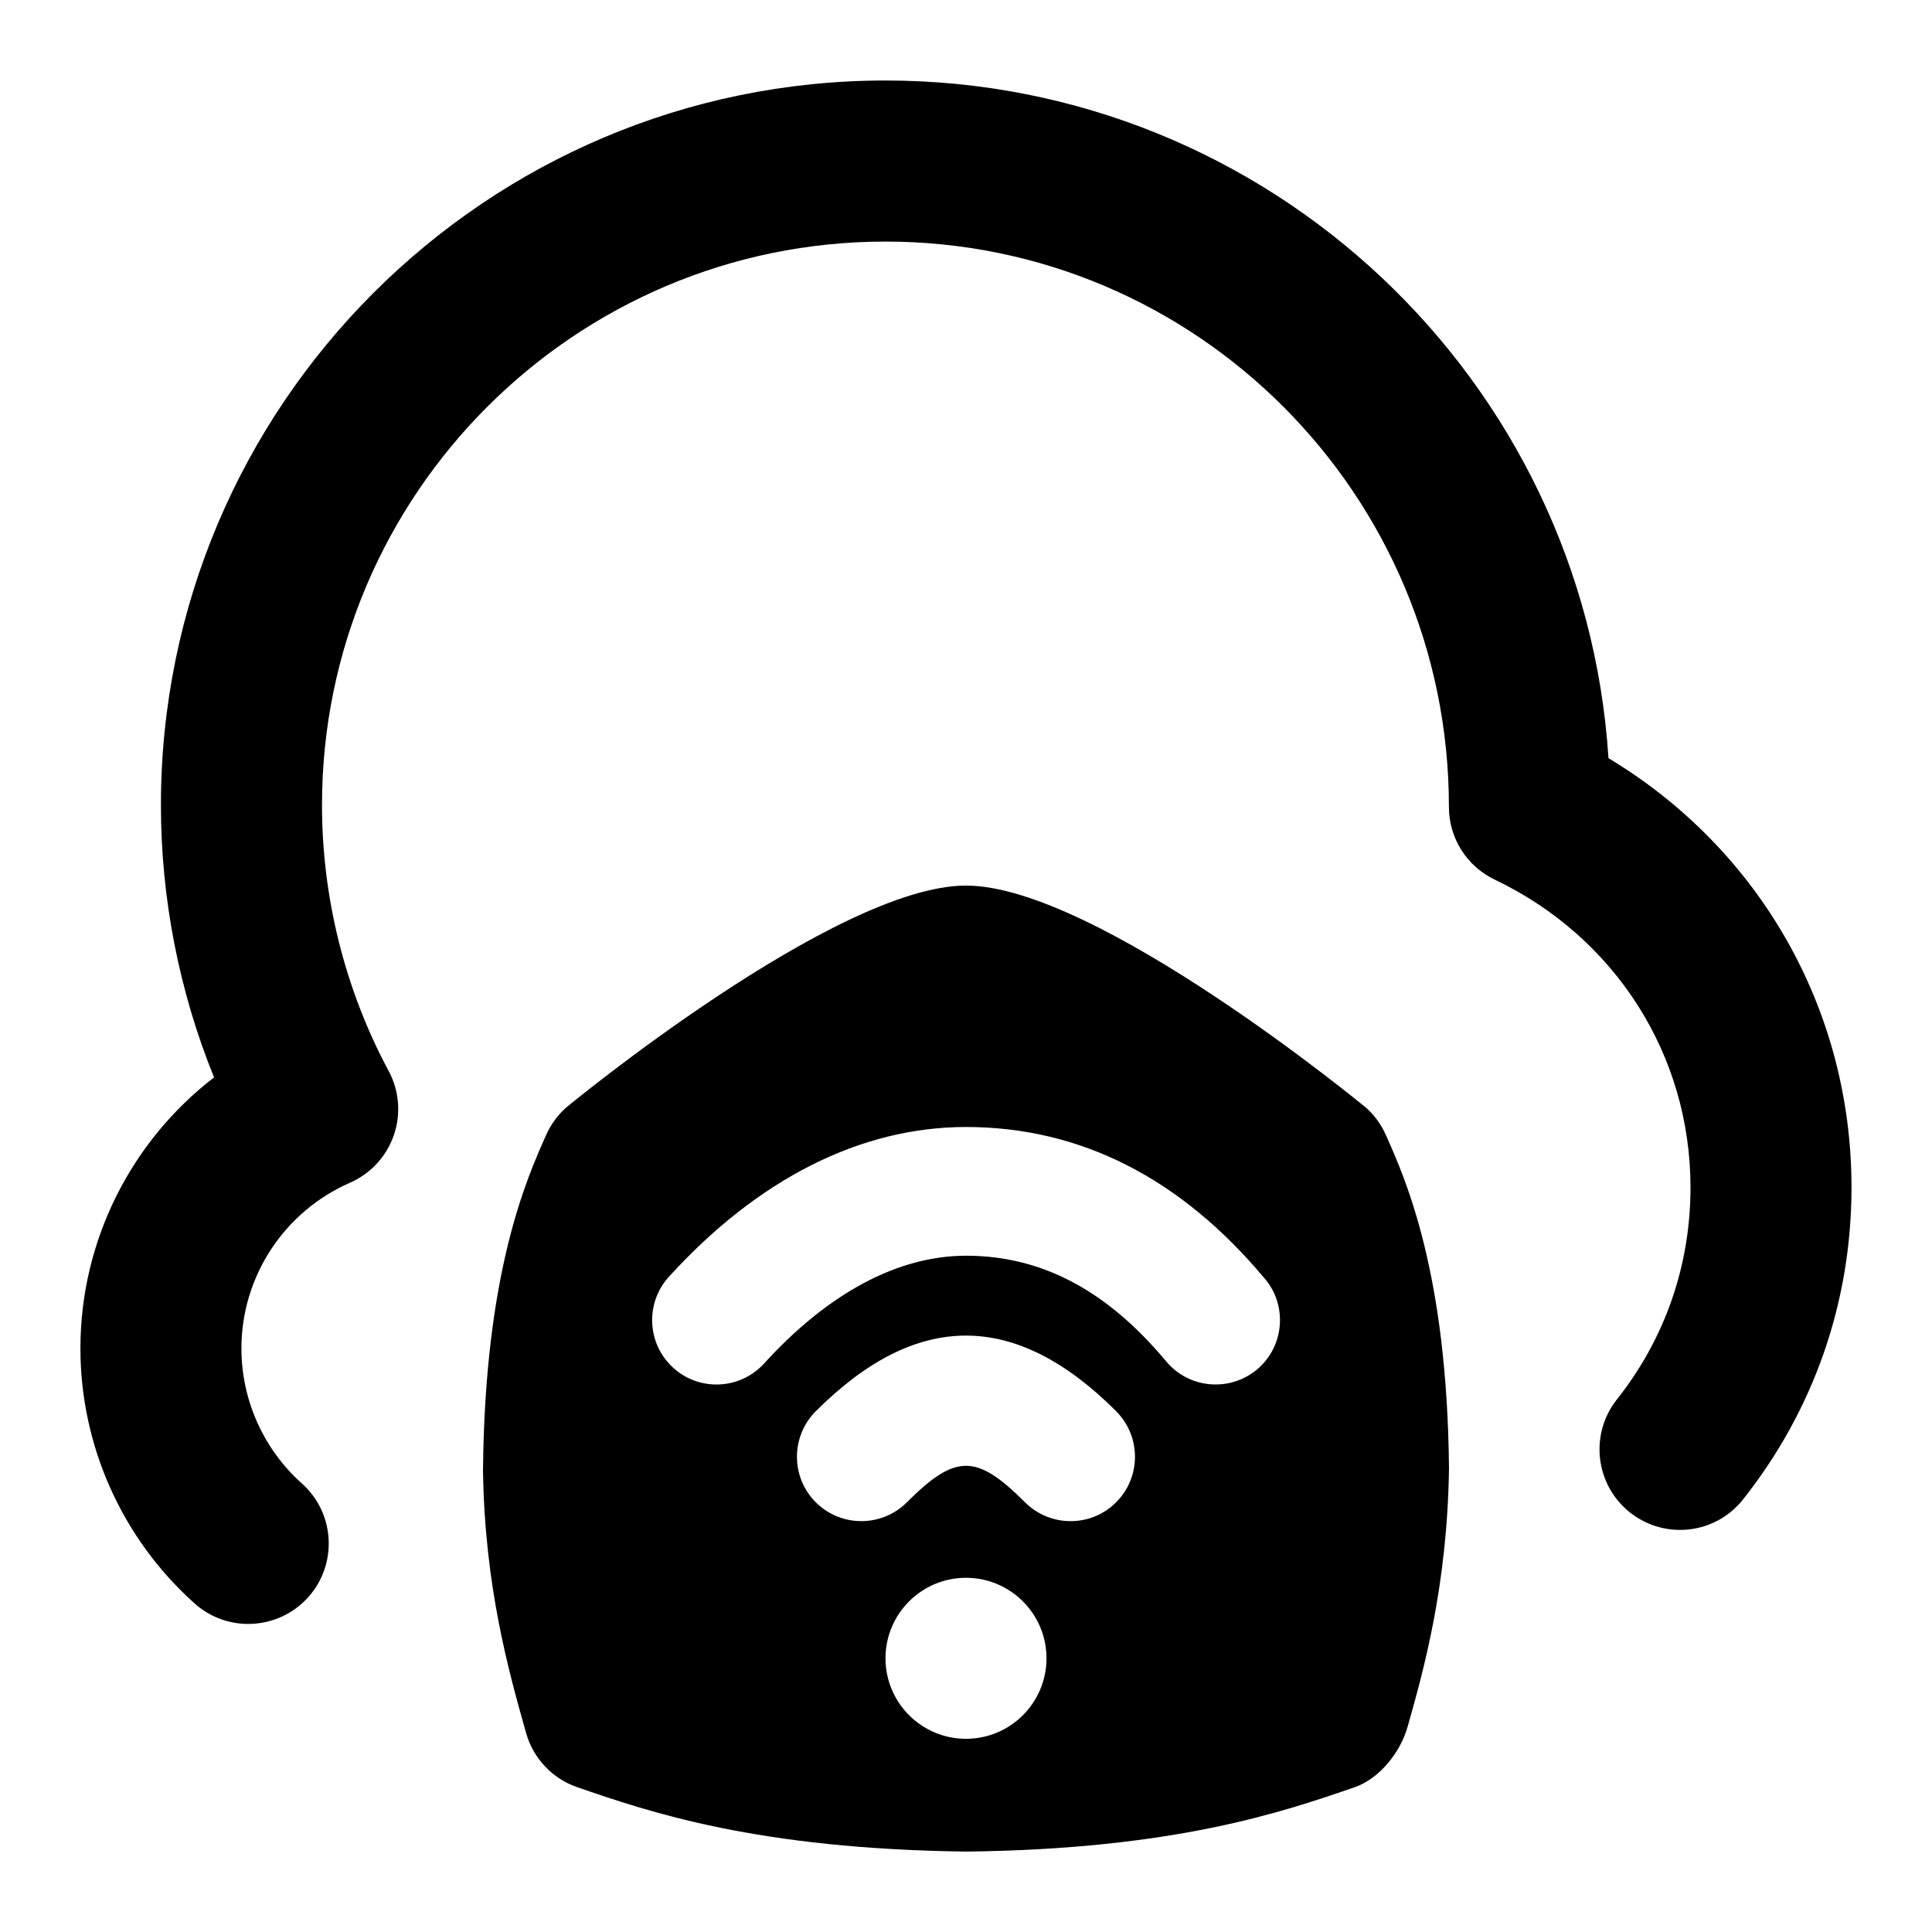 <svg id="Layer_1" viewBox="0 0 24 24" xmlns="http://www.w3.org/2000/svg" data-name="Layer 1"><path d="m23 14.75c0 1.422-.466 2.762-1.346 3.875-.341.433-.969.508-1.405.164-.433-.343-.506-.972-.163-1.405.598-.755.914-1.666.914-2.633 0-1.643-.932-3.108-2.432-3.824-.348-.166-.569-.517-.569-.902 0-3.884-3.14-7.024-6.999-7.024s-7 3.14-7 7c0 1.15.286 2.293.828 3.303.132.246.155.536.064.799s-.288.477-.544.589c-.819.359-1.349 1.167-1.349 2.058 0 .64.273 1.251.751 1.678.412.368.447 1 .08 1.412-.37.412-1.002.446-1.412.079-.902-.806-1.419-1.961-1.419-3.169 0-1.336.629-2.573 1.66-3.366-.434-1.071-.66-2.224-.66-3.384.001-4.962 4.038-9 9.001-9 4.767 0 8.681 3.726 8.981 8.418 1.877 1.129 3.019 3.12 3.019 5.332zm-5.785-.653c.247.554.762 1.708.785 4.144-.021 1.464-.318 2.516-.515 3.212-.089.315-.348.642-.658.749-.888.306-2.23.768-4.815.799-2.608-.031-3.951-.493-4.839-.799-.311-.106-.549-.359-.638-.675-.217-.77-.514-1.822-.535-3.261.023-2.461.538-3.614.785-4.168.056-.125.137-.238.238-.331.03-.028 3.358-2.766 4.977-2.766s4.946 2.738 4.977 2.766c.102.093.183.206.238.331zm-4.215 6.503c0-.552-.448-1-1-1s-1 .448-1 1 .448 1 1 1 1-.448 1-1zm.866-3.069c-1.254-1.253-2.479-1.253-3.732 0-.312.312-.312.819 0 1.131s.819.312 1.132 0c.604-.604.863-.604 1.467 0 .312.312.82.313 1.132 0 .312-.312.312-.819 0-1.131zm1.848-1.644c-1.044-1.252-2.293-1.887-3.714-1.887-1.308 0-2.584.644-3.691 1.861-.297.327-.273.833.054 1.13.325.296.83.274 1.13-.054.796-.875 1.663-1.338 2.508-1.338.937 0 1.749.429 2.485 1.312.285.341.788.383 1.127.103.339-.283.385-.788.102-1.127z"/></svg>